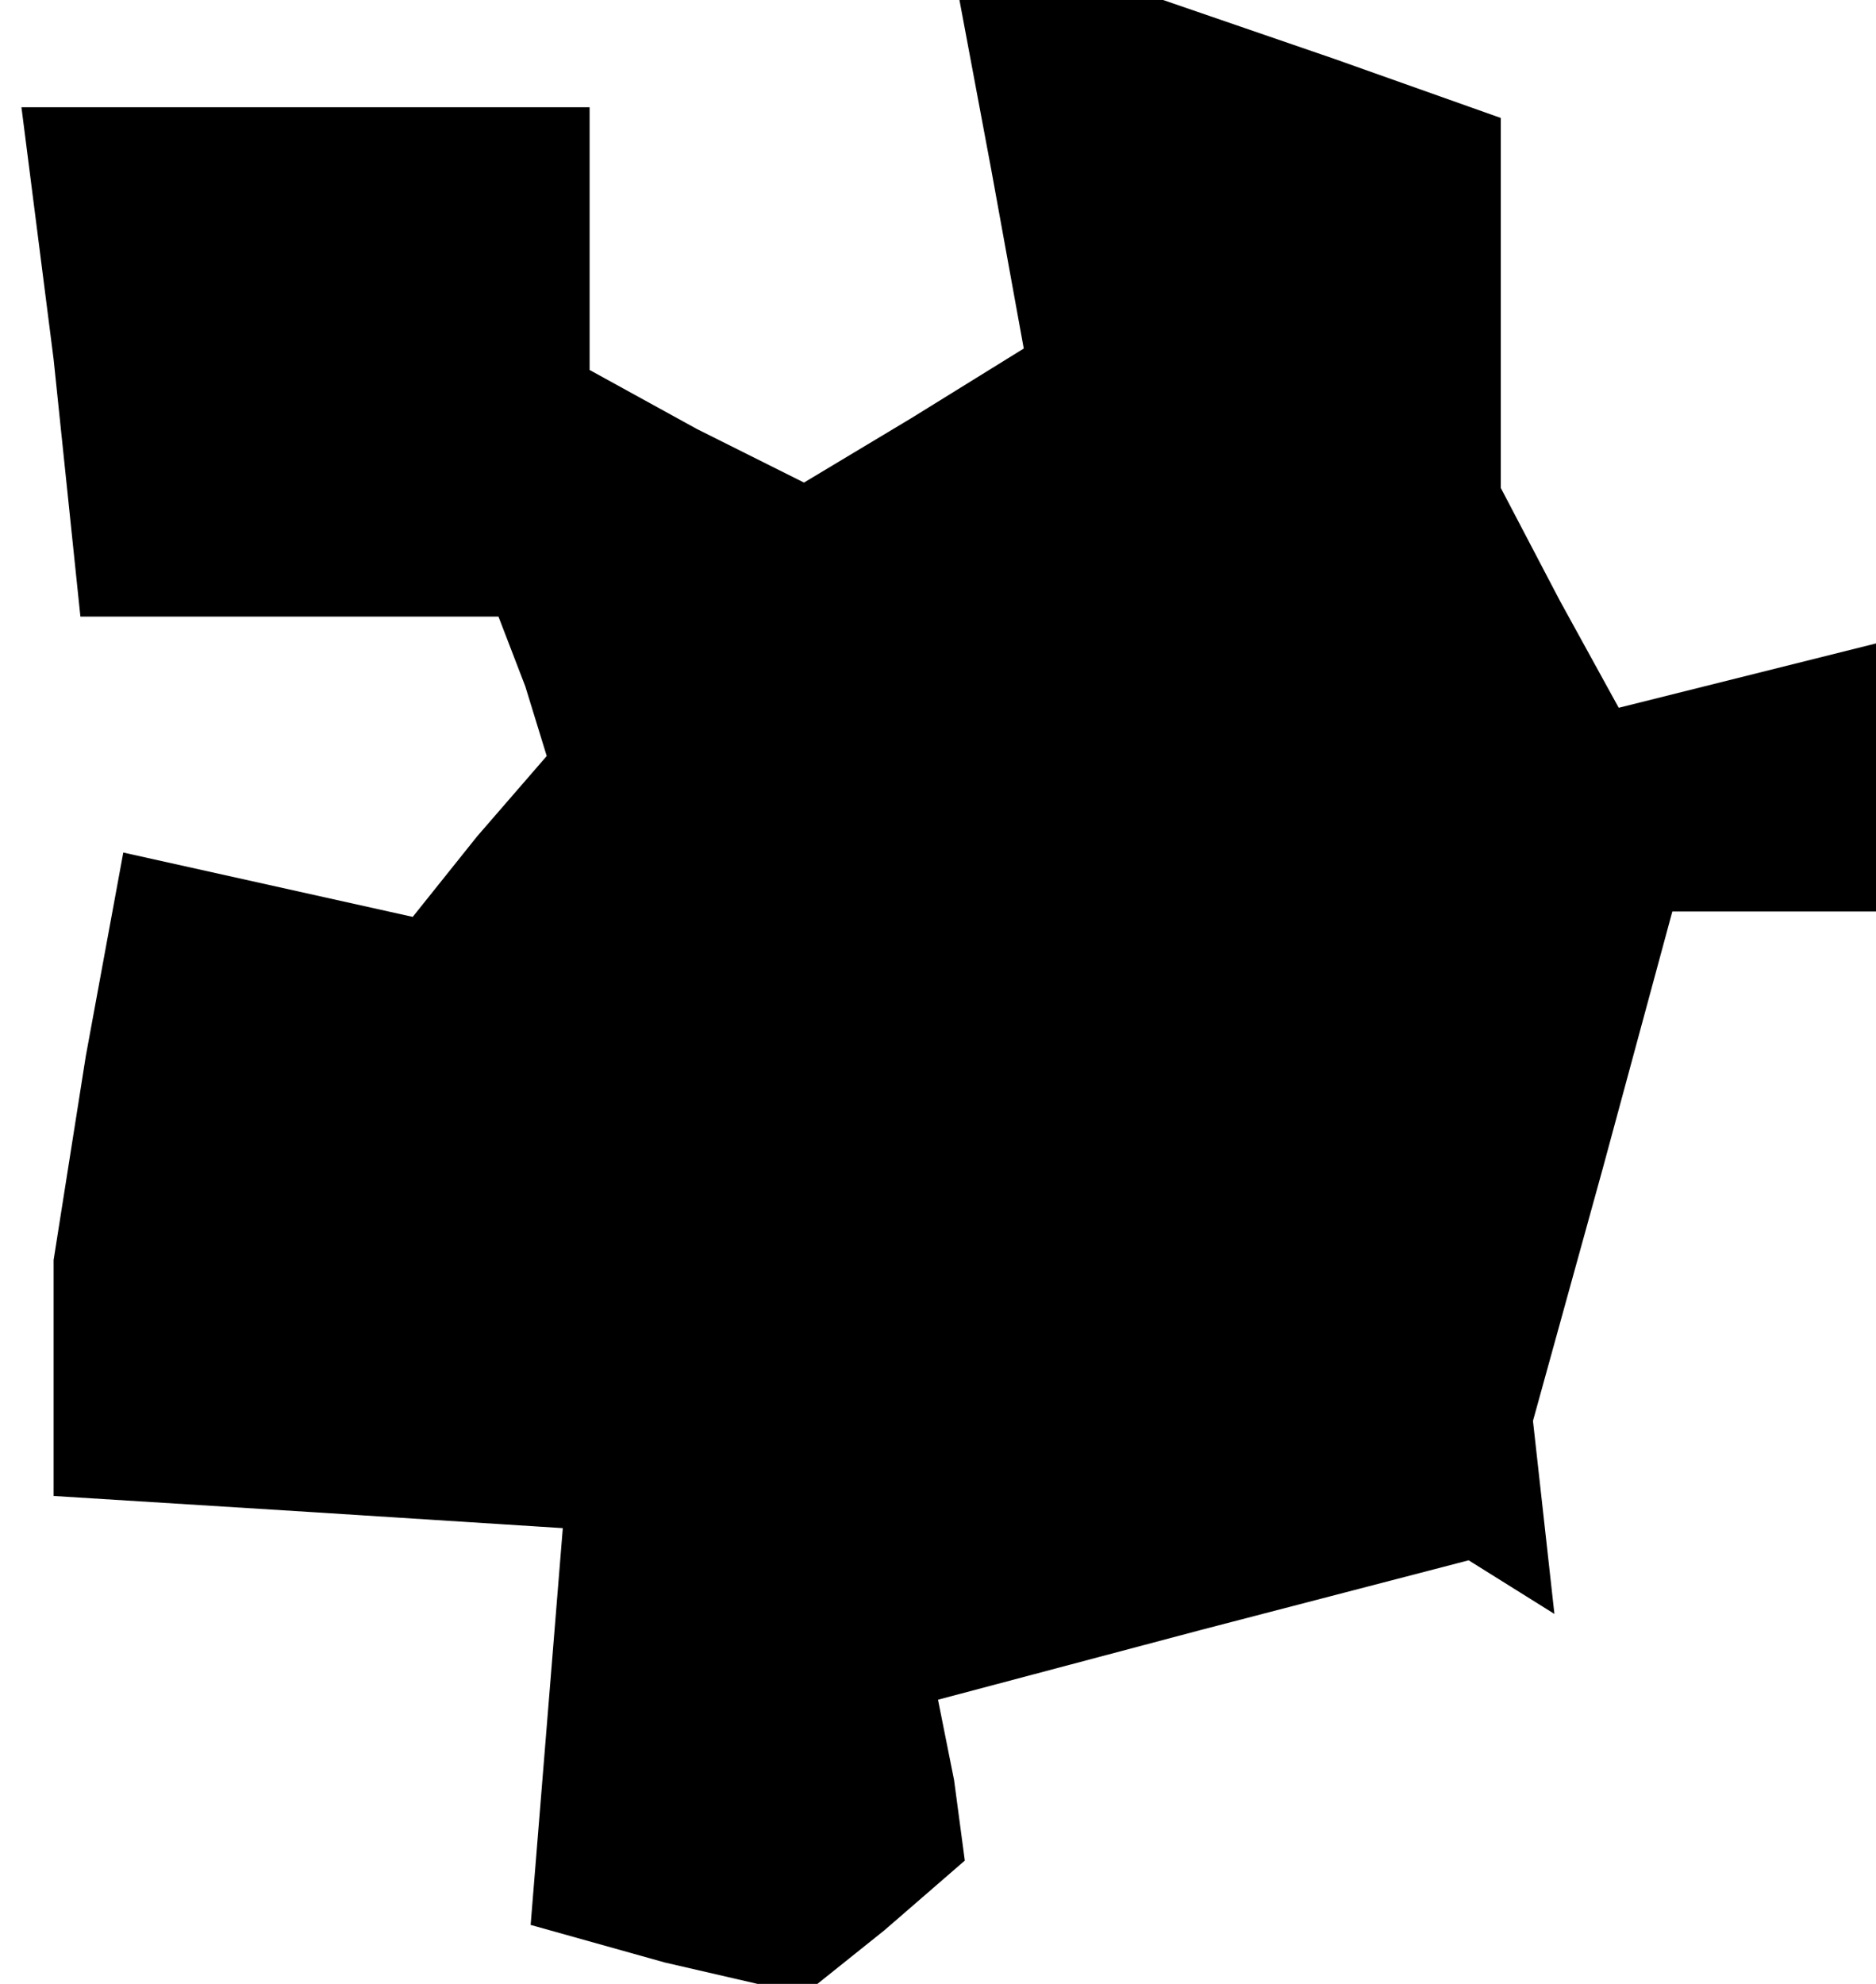 <?xml version="1.0" standalone="no"?>
<!DOCTYPE svg PUBLIC "-//W3C//DTD SVG 20010904//EN"
 "http://www.w3.org/TR/2001/REC-SVG-20010904/DTD/svg10.dtd">
<svg version="1.0" xmlns="http://www.w3.org/2000/svg"
 width="35pt" height="37pt" viewBox="0 0 35 37"
 preserveAspectRatio="xMidYMid meet">
<g transform="translate(0,37) scale(0.1,-0.1)"
fill="#000000" stroke="none">
<path d="M185 338 l6 -33 -21 -13 -20 -12 -20 10 -20 11 0 24 0 25 -53 0 -53
0 6 -47 5 -48 39 0 39 0 5 -13 4 -13 -13 -15 -12 -15 -27 6 -27 6 -7 -38 -6
-38 0 -22 0 -22 48 -3 47 -3 -3 -37 -3 -37 25 -7 26 -6 15 12 15 13 -2 15 -3
15 49 13 50 13 8 -5 8 -5 -2 18 -2 18 13 47 13 48 19 0 19 0 0 25 0 25 -24 -6
-24 -6 -11 20 -11 21 0 34 0 35 -31 11 -32 11 -19 0 -19 0 6 -32z"/>
</g>
</svg>
